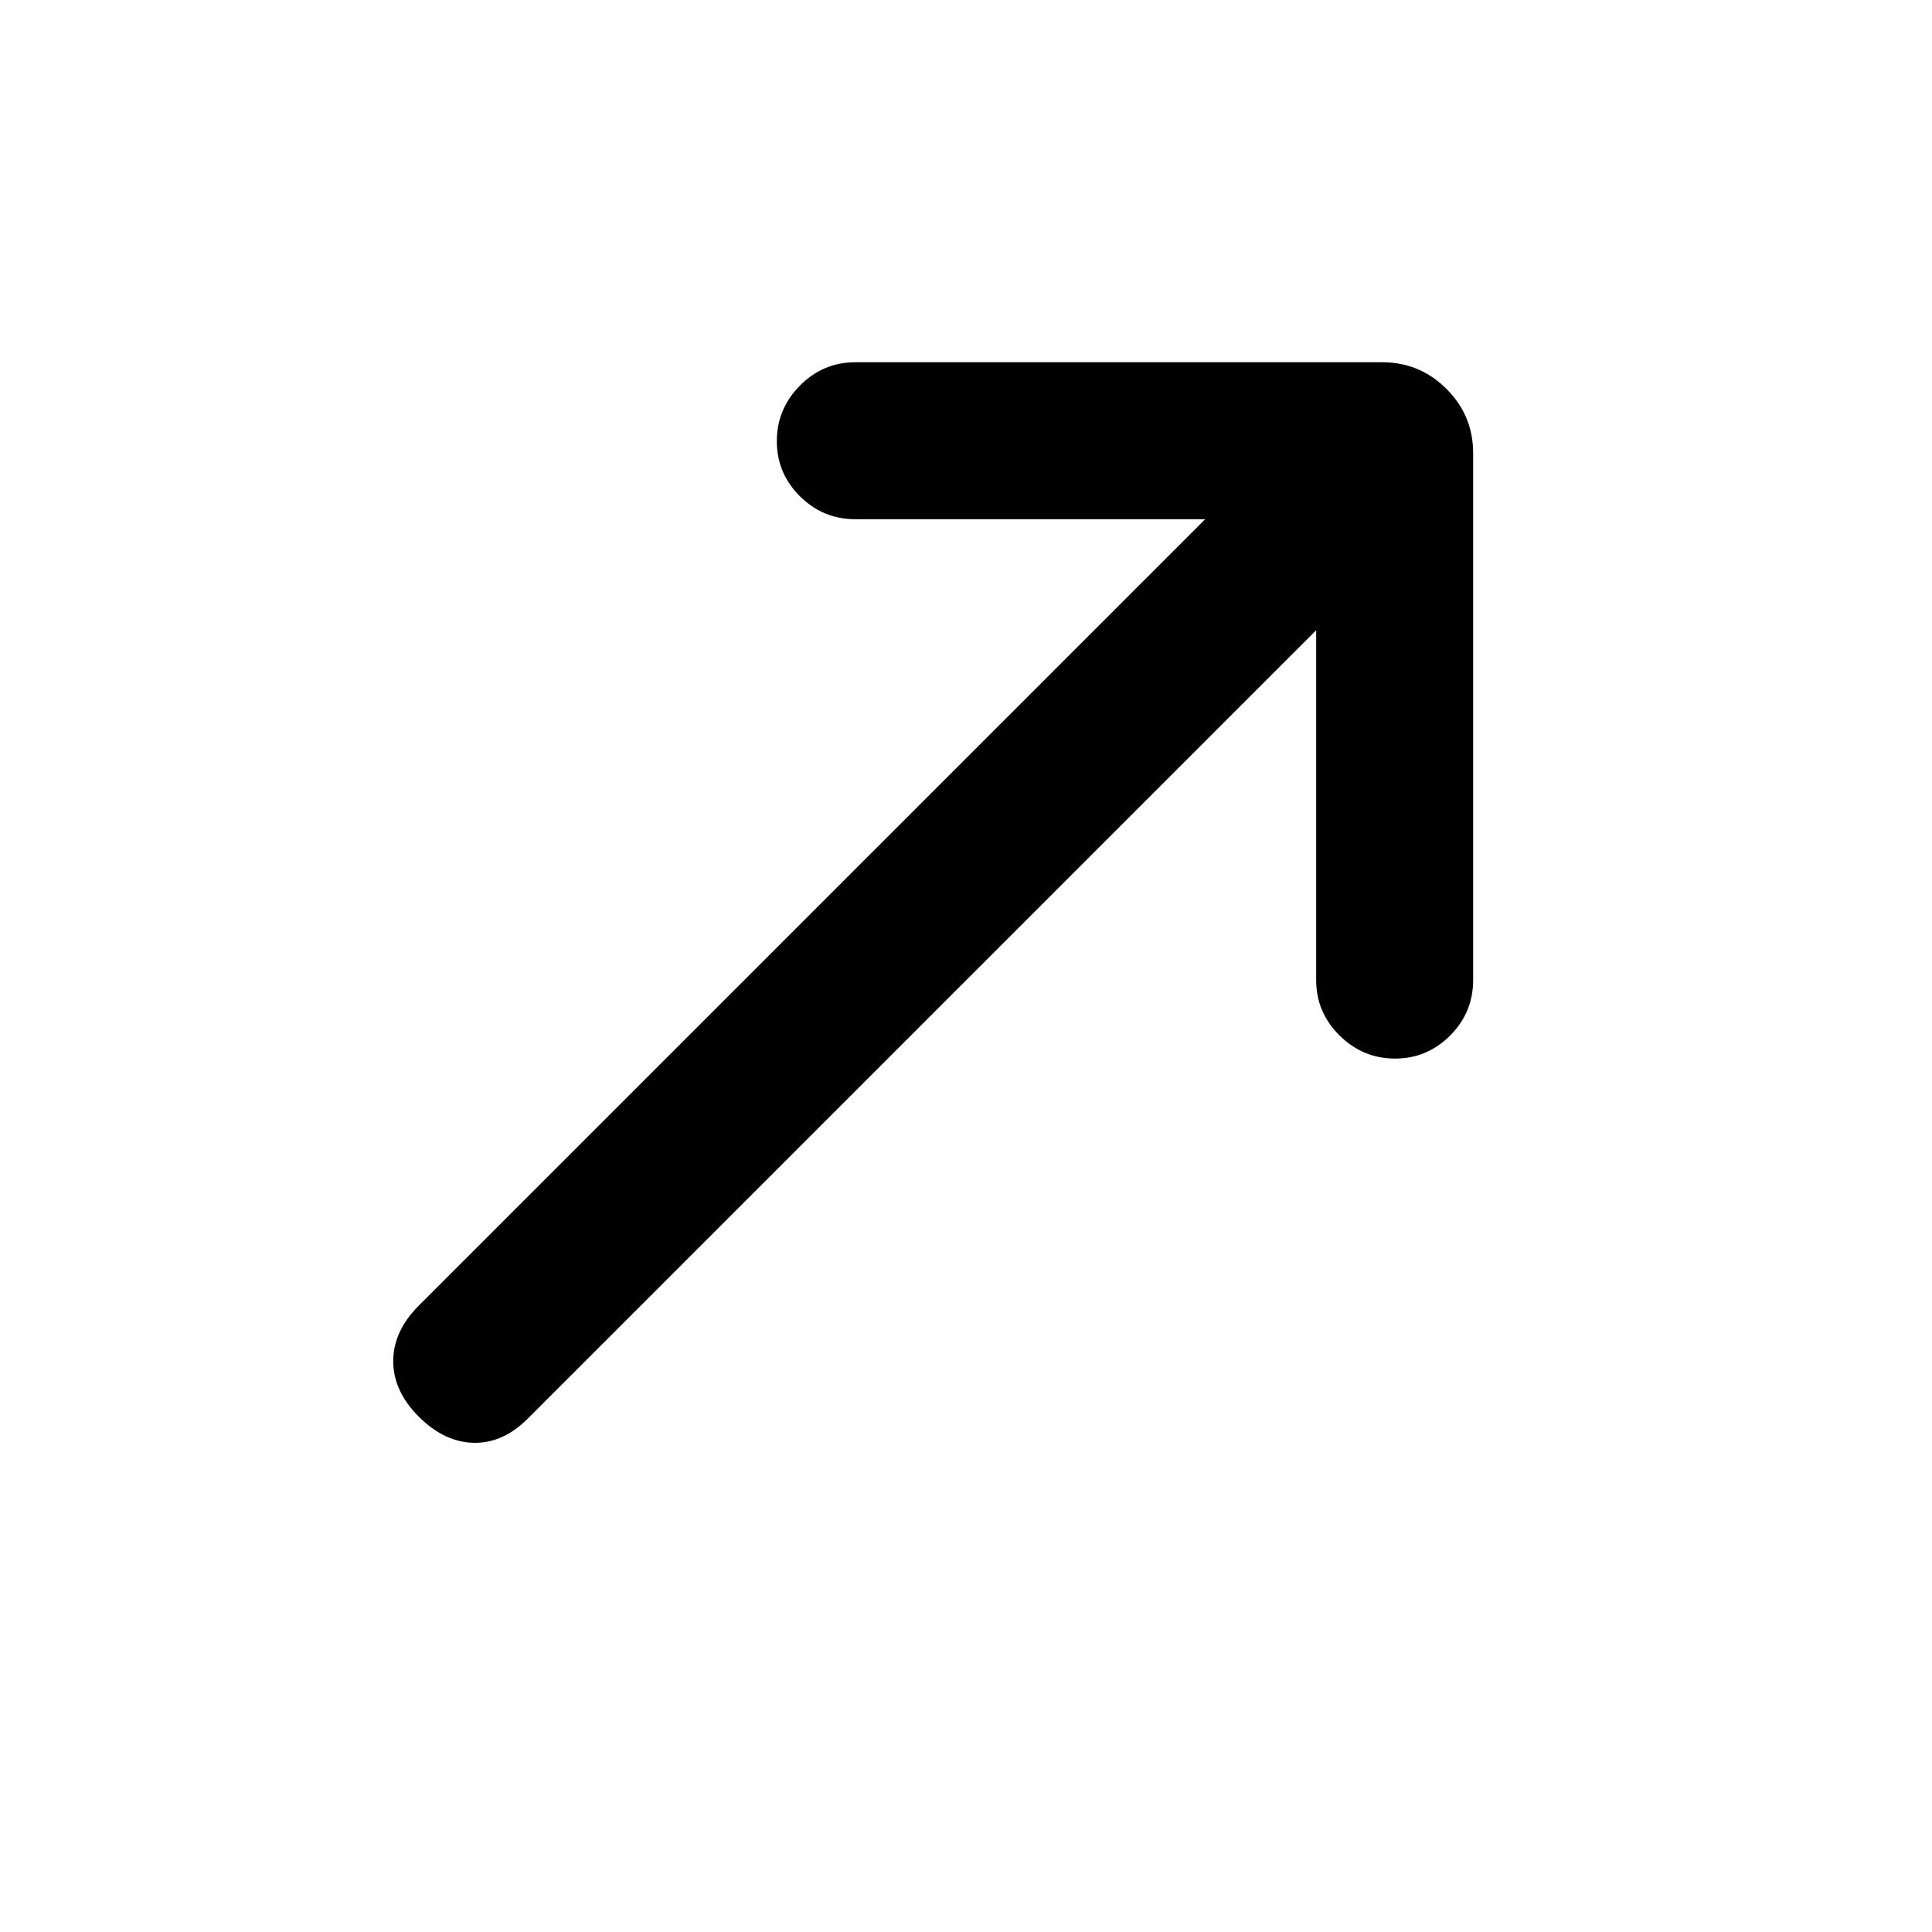 <svg xmlns="http://www.w3.org/2000/svg" height="20" viewBox="0 -960 960 960" width="20"><path d="M654-646.85 262.23-255.08q-12.31 12.31-26.88 12-14.58-.31-27.27-13t-12.69-27.57q0-14.89 12.69-27.58L598.85-702H425q-16.05 0-27.53-11.42Q386-724.84 386-740.8q0-15.97 11.47-27.58Q408.95-780 425-780h261.84q18.67 0 31.91 13.25Q732-753.51 732-734.84V-473q0 16.05-11.42 27.53Q709.16-434 693.2-434q-15.97 0-27.58-11.47Q654-456.95 654-473v-173.85Z"/></svg>